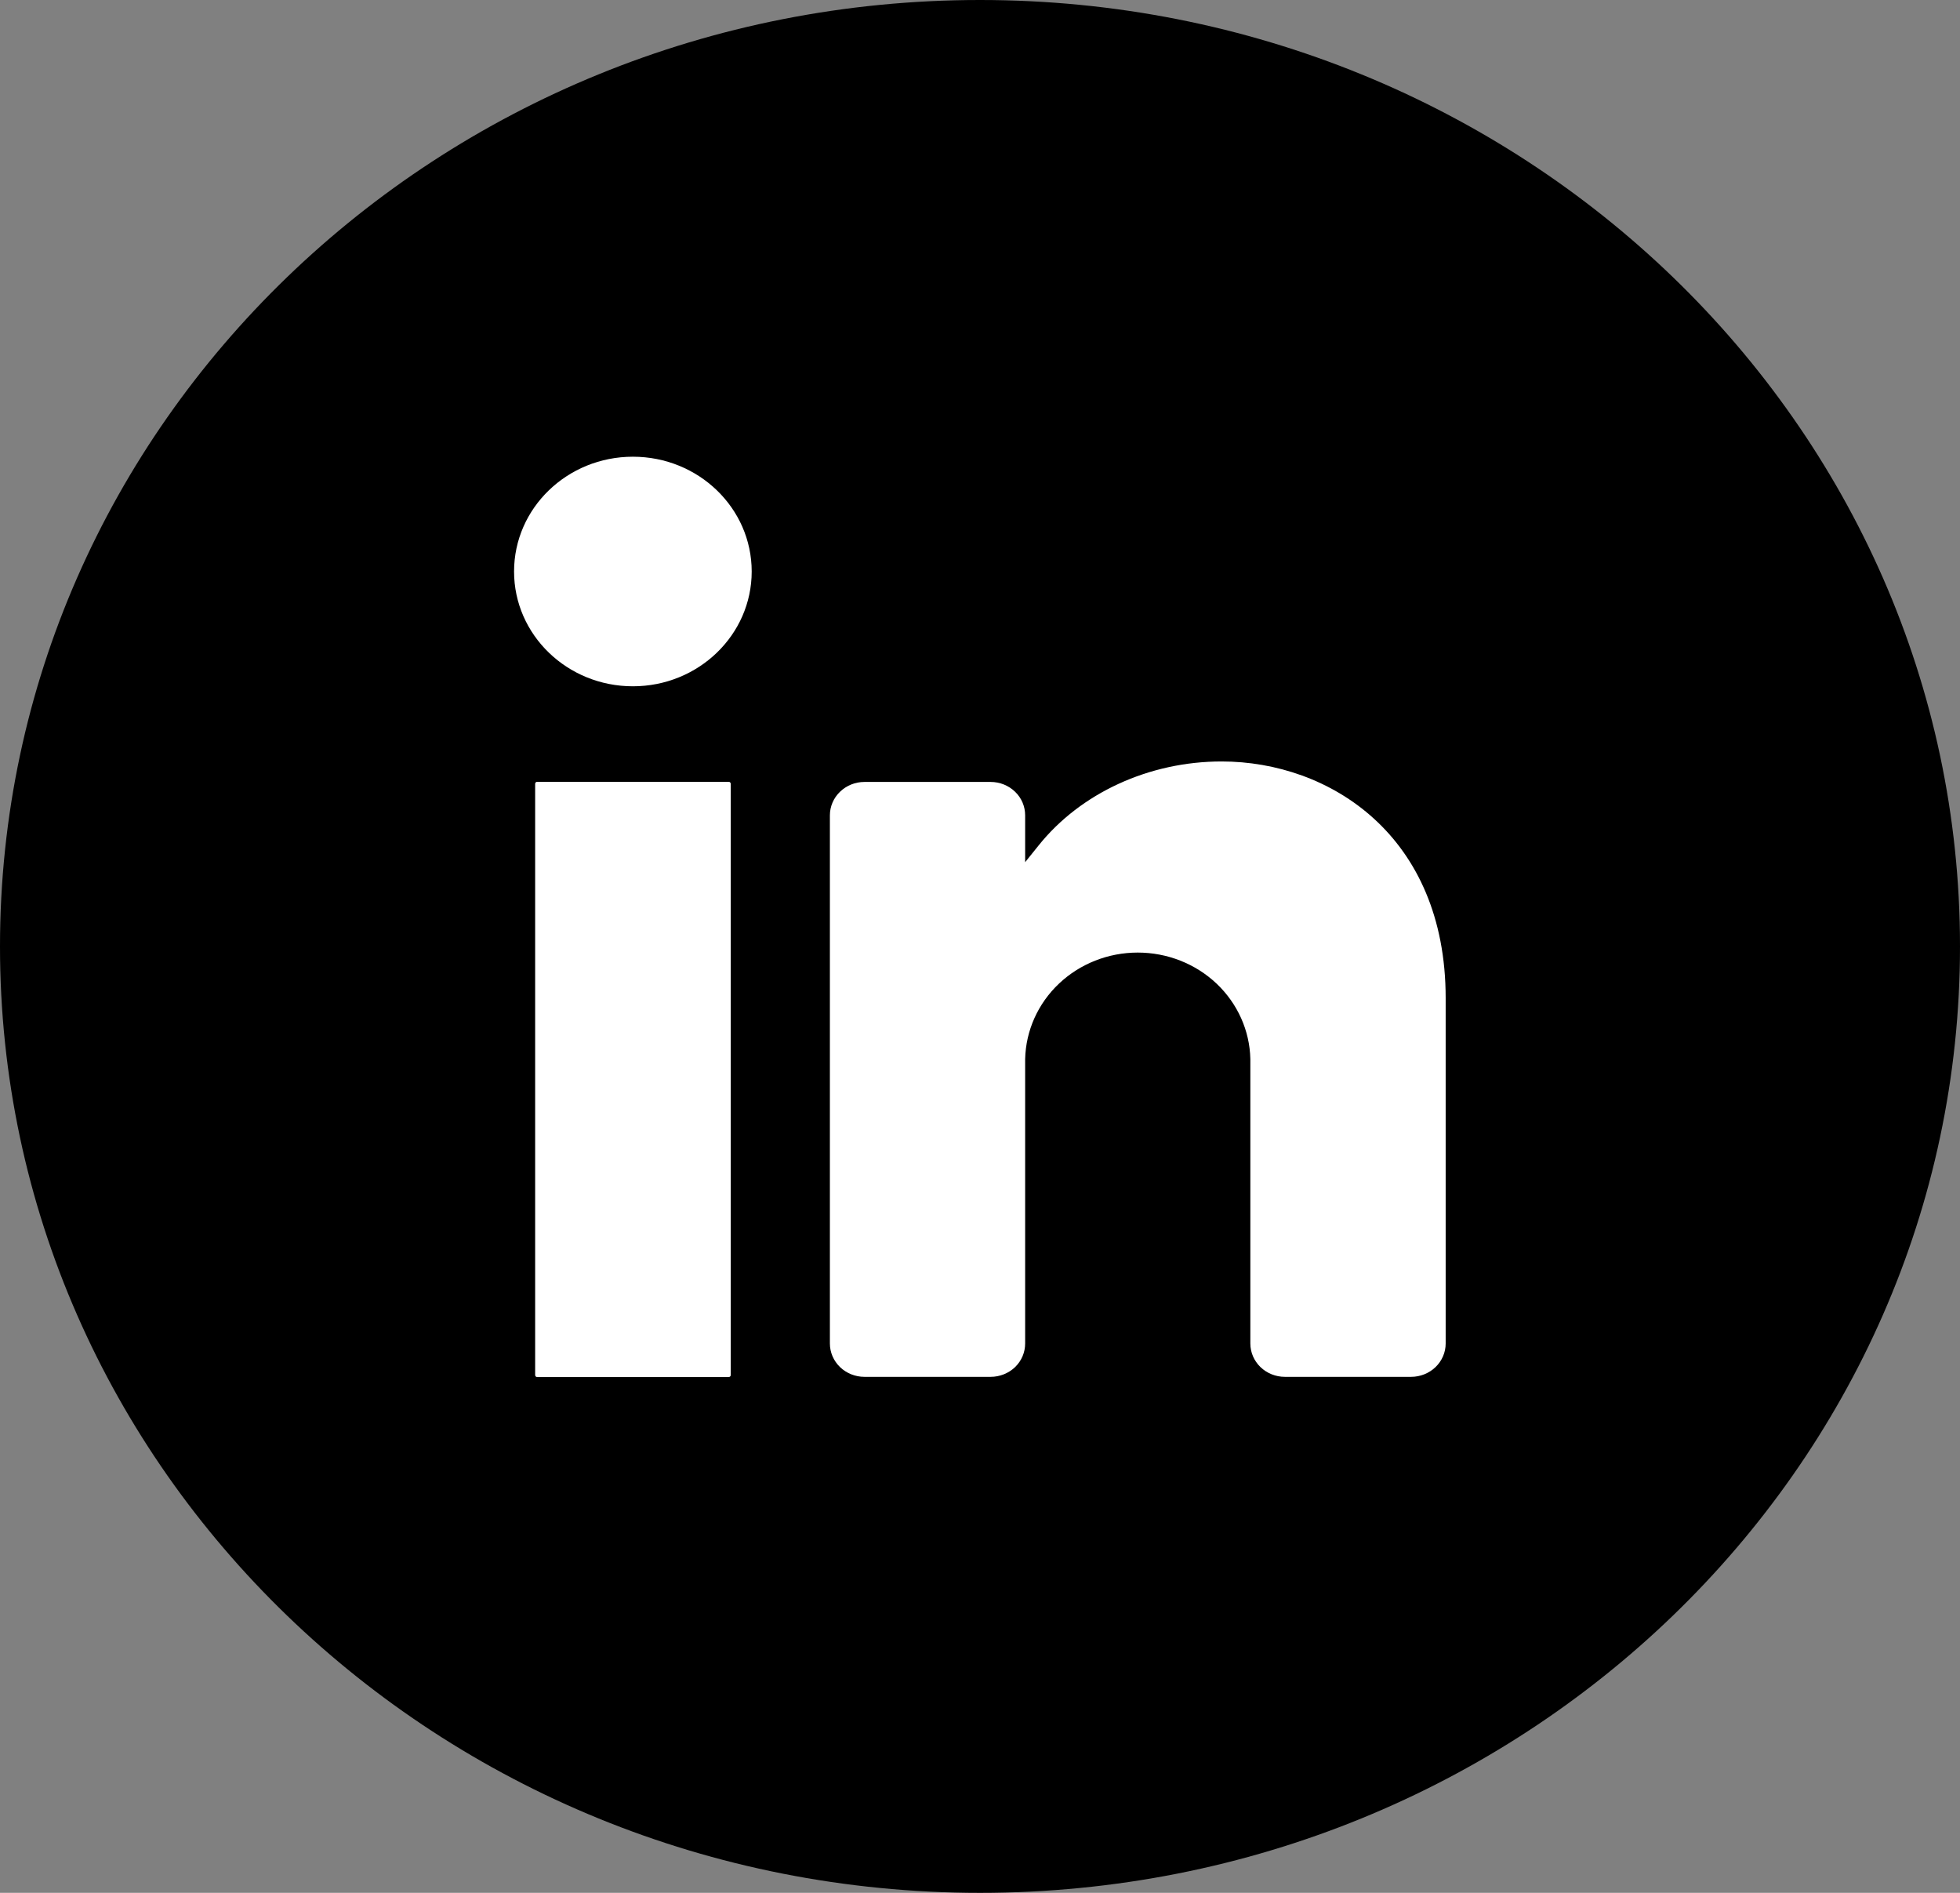 <svg width="29" height="28" viewBox="0 0 29 28" fill="none" xmlns="http://www.w3.org/2000/svg">
<rect x="0" y="0" width="29" height="28" fill="#808080" stroke="none"/>
<path d="M29 14C29 21.732 22.505 28 14.5 28C6.492 28 0 21.729 0 14C0 6.268 6.492 0 14.5 0C22.508 0 29 6.268 29 14Z" fill="#121214" style="fill:#121214;fill:color(display-p3 0.071 0.071 0.078);fill-opacity:1;"/>
<path d="M9.364 10.152C10.335 10.152 11.122 9.391 11.122 8.454C11.122 7.516 10.335 6.756 9.364 6.756C8.393 6.756 7.606 7.516 7.606 8.454C7.606 9.391 8.393 10.152 9.364 10.152Z" fill="white" style="fill:white;fill-opacity:1;"/>
<path d="M10.782 11.565H7.948C7.931 11.565 7.918 11.578 7.918 11.594V20.341C7.918 20.357 7.931 20.37 7.948 20.37H10.782C10.798 20.37 10.812 20.357 10.812 20.341V11.594C10.812 11.578 10.798 11.565 10.782 11.565Z" fill="white" style="fill:white;fill-opacity:1;"/>
<path d="M15.365 12.509L15.168 12.754V12.06C15.168 11.93 15.115 11.804 15.019 11.712C14.923 11.619 14.793 11.567 14.658 11.567H12.79C12.655 11.567 12.525 11.619 12.429 11.712C12.333 11.804 12.279 11.93 12.279 12.06V19.874C12.279 20.005 12.333 20.13 12.429 20.223C12.525 20.315 12.655 20.367 12.79 20.367H14.658C14.793 20.367 14.923 20.315 15.019 20.223C15.115 20.13 15.168 20.005 15.168 19.874V15.666C15.178 15.245 15.357 14.845 15.669 14.55C15.98 14.256 16.398 14.091 16.834 14.091C17.27 14.091 17.689 14.256 18 14.55C18.311 14.845 18.491 15.245 18.5 15.666V19.874C18.5 20.005 18.554 20.13 18.65 20.223C18.746 20.315 18.875 20.367 19.011 20.367H20.879C21.014 20.367 21.144 20.315 21.24 20.223C21.336 20.13 21.39 20.005 21.39 19.874V14.765C21.39 12.36 19.672 11.264 18.075 11.264C17.003 11.264 15.988 11.73 15.365 12.509Z" fill="white" style="fill:white;fill-opacity:1;"/>
</svg>
